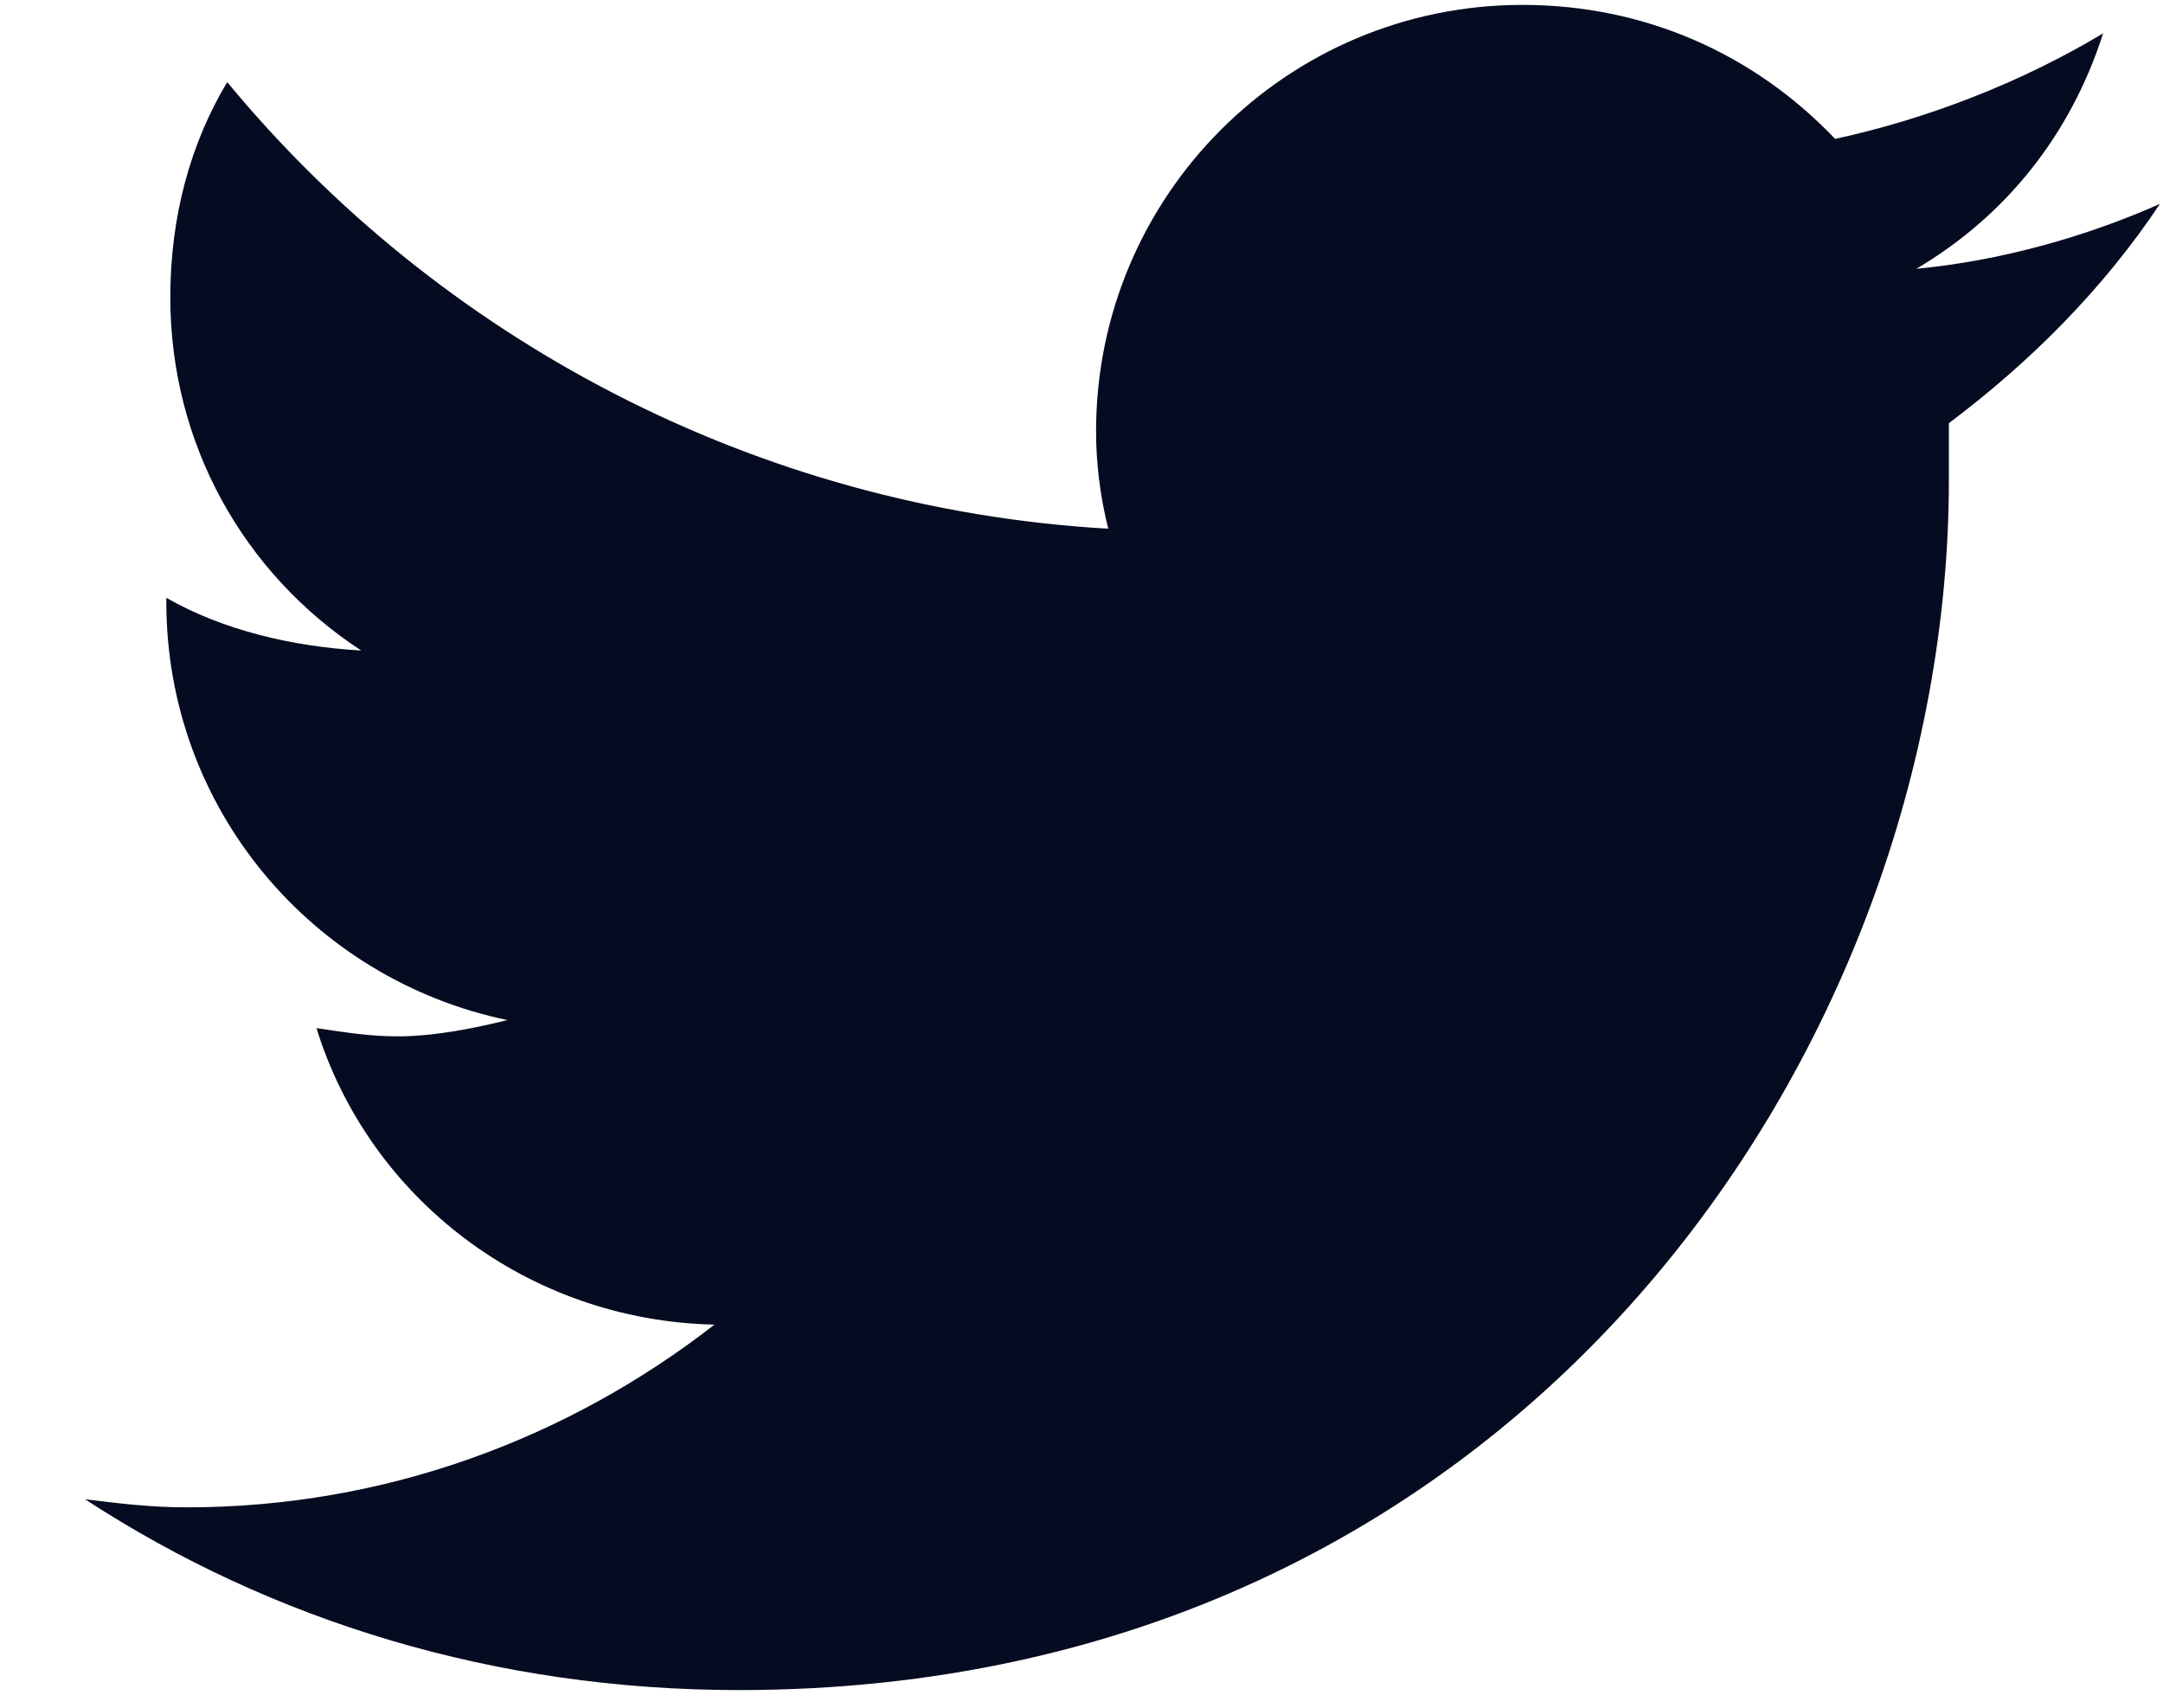 <svg width="19" height="15" viewBox="0 0 19 15" fill="none" xmlns="http://www.w3.org/2000/svg">
<path d="M17.119 3.717C17.119 3.895 17.119 4.038 17.119 4.216C17.119 9.174 13.373 14.845 6.49 14.845C4.35 14.845 2.388 14.239 0.747 13.169C1.033 13.204 1.318 13.24 1.639 13.24C3.387 13.24 4.992 12.634 6.276 11.635C4.635 11.599 3.244 10.529 2.78 9.031C3.03 9.067 3.244 9.103 3.494 9.103C3.815 9.103 4.171 9.031 4.457 8.96C2.745 8.603 1.461 7.105 1.461 5.286V5.251C1.96 5.536 2.566 5.679 3.173 5.714C2.138 5.037 1.496 3.895 1.496 2.611C1.496 1.898 1.675 1.256 1.996 0.721C3.85 2.968 6.632 4.466 9.735 4.644C9.664 4.359 9.628 4.074 9.628 3.788C9.628 1.719 11.305 0.043 13.373 0.043C14.444 0.043 15.406 0.471 16.12 1.22C16.94 1.042 17.761 0.721 18.474 0.293C18.189 1.184 17.618 1.898 16.833 2.361C17.582 2.29 18.331 2.076 18.973 1.791C18.474 2.54 17.832 3.182 17.119 3.717Z" fill="#050B20"/>
<a href="https://www.figma.com/design/PzQUNVEIeMrv8HjdXbjYra?node-id=17-1527">
<rect fill="black" fill-opacity="0" x="0.228" y="-1.37" width="18.262" height="21.001"/>
</a>
</svg>
